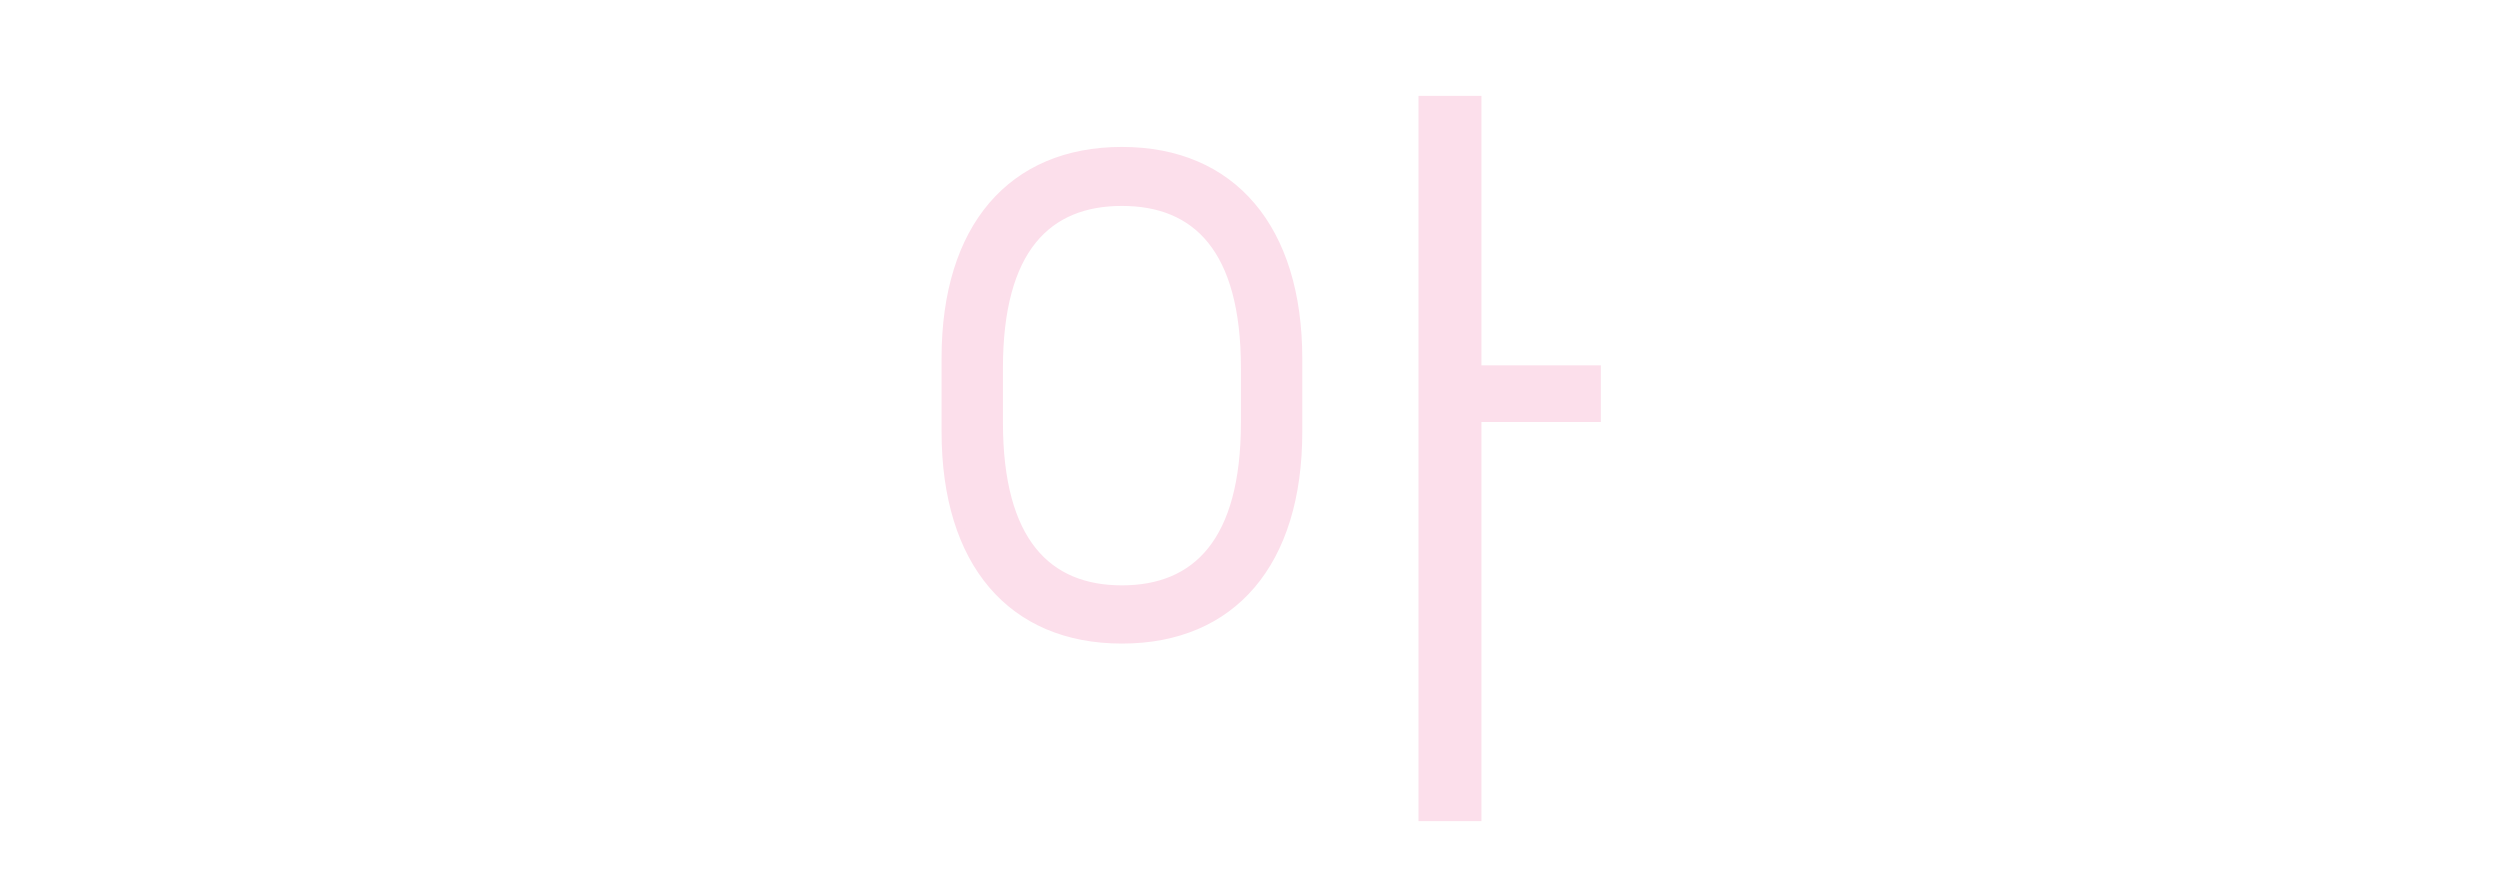 <svg id="Layer_1" data-name="Layer 1" xmlns="http://www.w3.org/2000/svg" viewBox="0 0 700 250"><defs><style>.cls-1{fill:#fcdfeb;stroke:#fcdfeb;stroke-miterlimit:10;stroke-width:2px;}</style></defs><title>06-kr-geometric</title><path class="cls-1" d="M363.64,120.9c0,36.74-18.48,58.3-49.5,58.3s-49.5-21.56-49.5-58.3V100.22c0-36.52,18.48-58.08,49.5-58.08s49.5,21.78,49.5,58.3Zm-15.18-17.82c0-33.44-13.64-46.42-34.32-46.42s-34.32,13-34.32,46.42v15.18c0,33.44,13.64,46.64,34.32,46.64s34.32-13.2,34.32-46.64Zm65.34.22h33.44v13.86H413.8V228.92H398.18V27.84H413.8Z"/></svg>